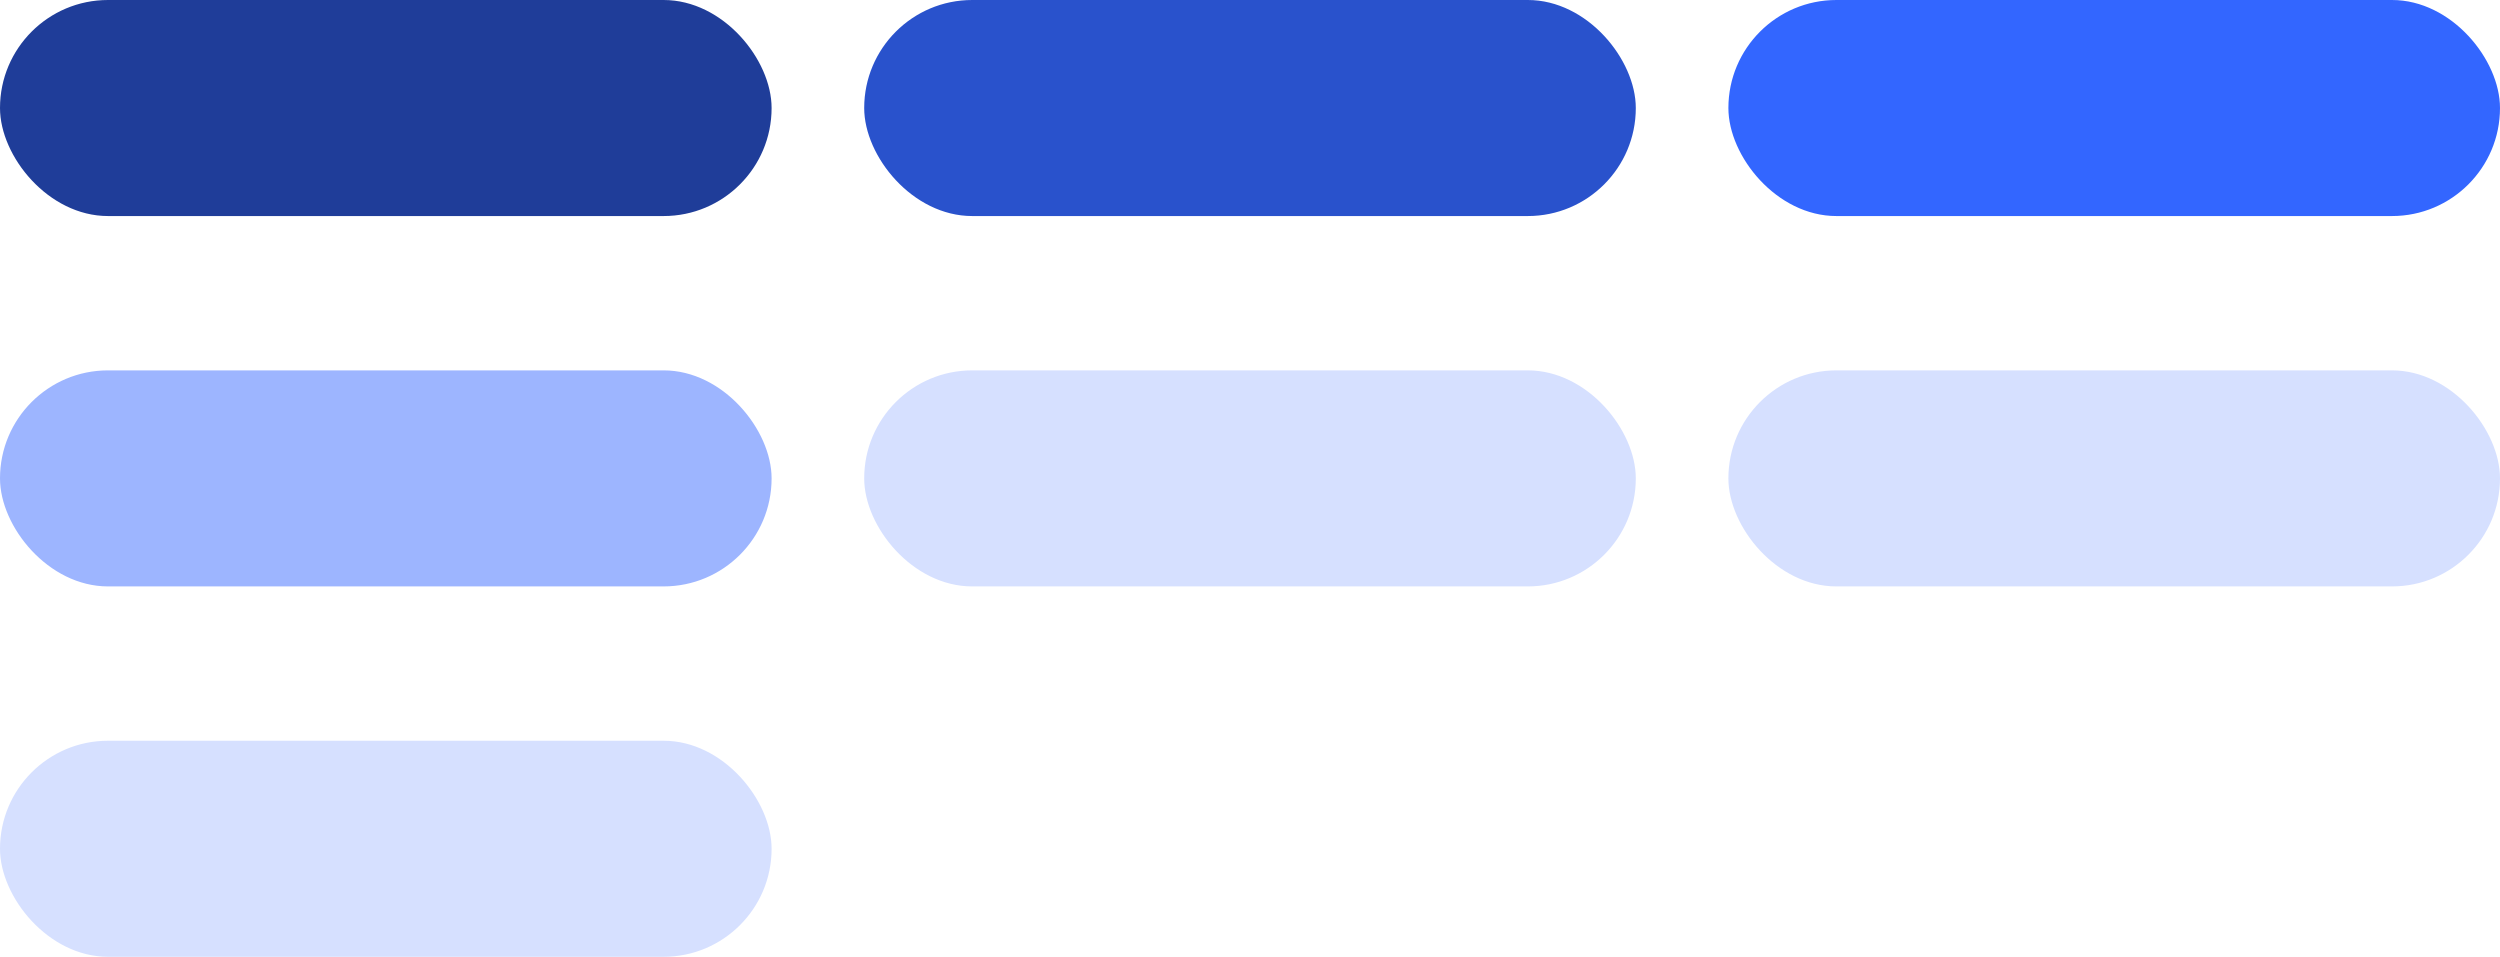 <svg width="81" height="31" viewBox="0 0 81 31" fill="none" xmlns="http://www.w3.org/2000/svg">
<rect x="28" width="25" height="7" rx="3.5" fill="#2952CC"/>
<rect width="25" height="7" rx="3.5" fill="#1F3D99"/>
<rect y="24" width="25" height="7" rx="3.5" fill="#D6E0FF"/>
<rect x="56" width="25" height="7" rx="3.5" fill="#3366FF"/>
<rect x="56" y="12" width="25" height="7" rx="3.5" fill="#D6E0FF"/>
<rect x="28" y="12" width="25" height="7" rx="3.5" fill="#D6E0FF"/>
<rect y="12" width="25" height="7" rx="3.5" fill="#9DB5FF"/>
</svg>
